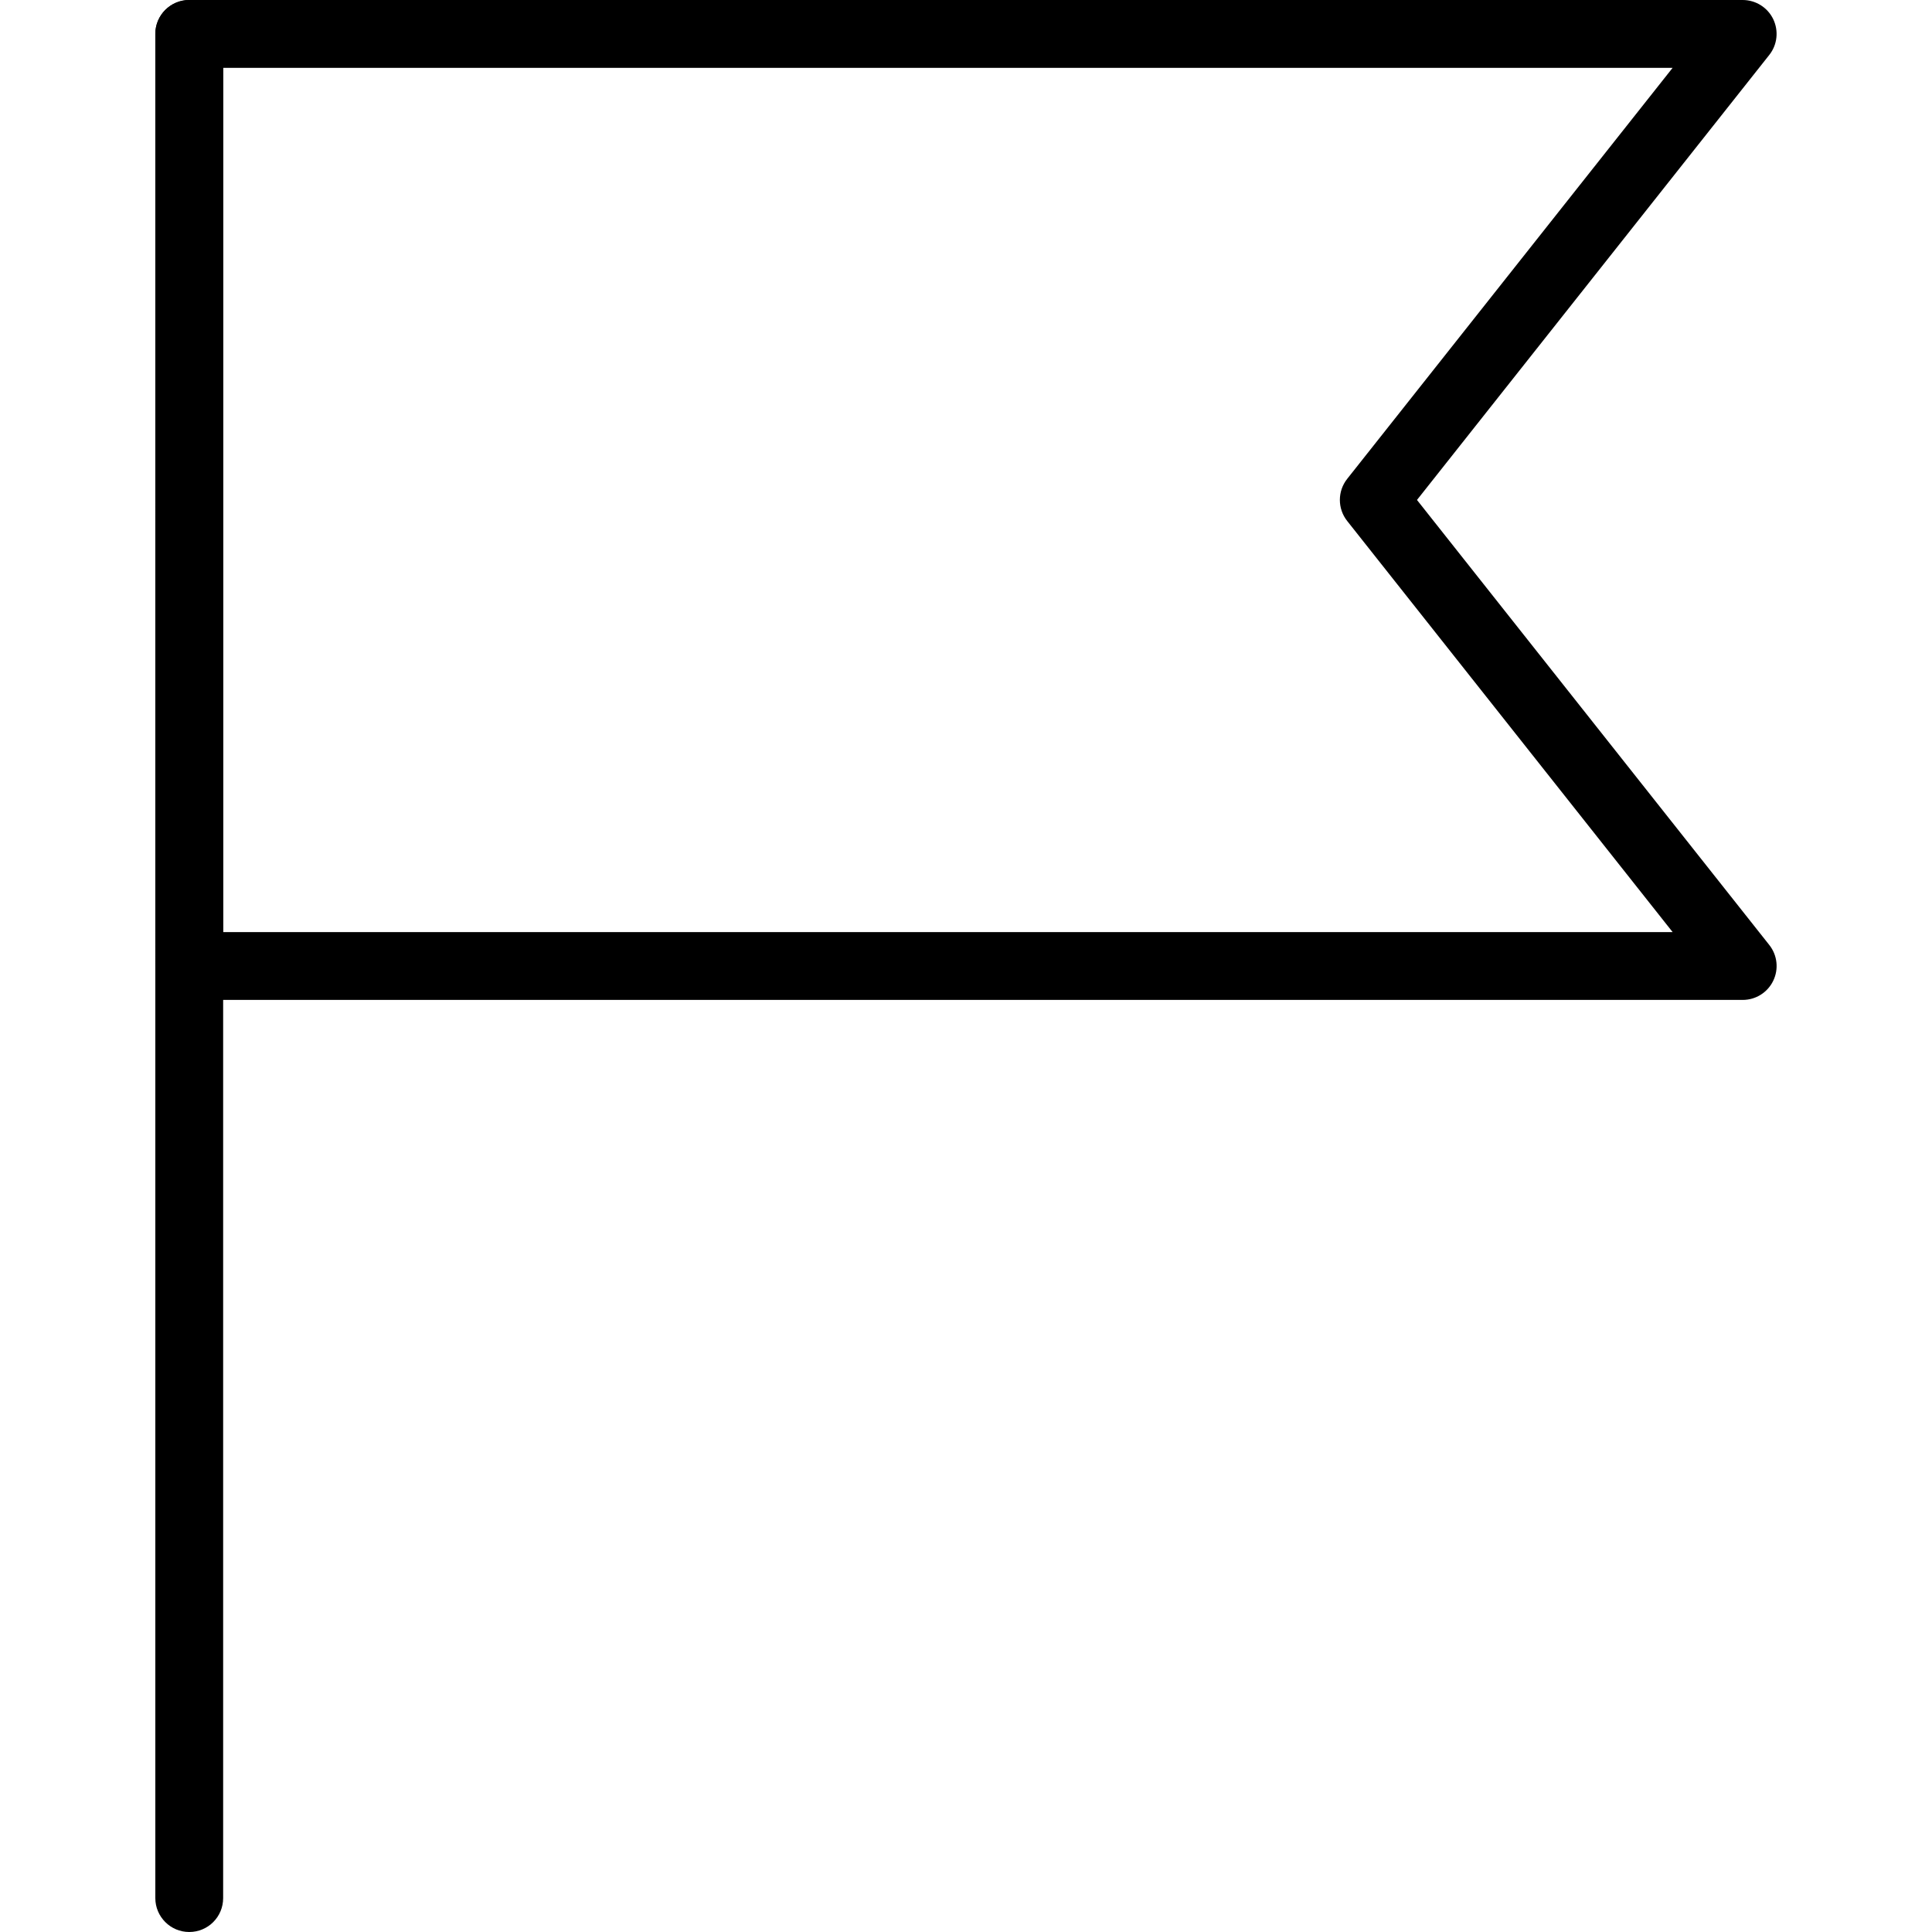<?xml version="1.0" encoding="iso-8859-1"?>
<!-- Generator: Adobe Illustrator 19.0.0, SVG Export Plug-In . SVG Version: 6.00 Build 0)  -->
<svg xmlns="http://www.w3.org/2000/svg" xmlns:xlink="http://www.w3.org/1999/xlink" version="1.1" id="Capa_1" x="0px" y="0px" viewBox="0 0 28.484 28.484" style="enable-background:new 0 0 28.484 28.484;" xml:space="preserve" width="512px" height="512px">
<g>
	<path d="M2.79,28.484c-0.276,0-0.5-0.224-0.5-0.5V0.5c0-0.276,0.224-0.5,0.5-0.5s0.5,0.224,0.5,0.5v27.484   C3.29,28.261,3.067,28.484,2.79,28.484z" fill="#000000"/>
	<path d="M25.694,14.742H2.79c-0.276,0-0.5-0.224-0.5-0.5V0.5c0-0.276,0.224-0.5,0.5-0.5h22.903c0.192,0,0.367,0.11,0.45,0.282   c0.083,0.173,0.061,0.378-0.058,0.528l-5.194,6.561l5.194,6.561c0.119,0.15,0.142,0.355,0.058,0.528   C26.06,14.632,25.886,14.742,25.694,14.742z M3.29,13.742h21.37l-4.798-6.061c-0.144-0.182-0.144-0.439,0-0.621L24.66,1H3.29   V13.742z" fill="#000000"/>
</g>
<g>
</g>
<g>
</g>
<g>
</g>
<g>
</g>
<g>
</g>
<g>
</g>
<g>
</g>
<g>
</g>
<g>
</g>
<g>
</g>
<g>
</g>
<g>
</g>
<g>
</g>
<g>
</g>
<g>
</g>
</svg>
